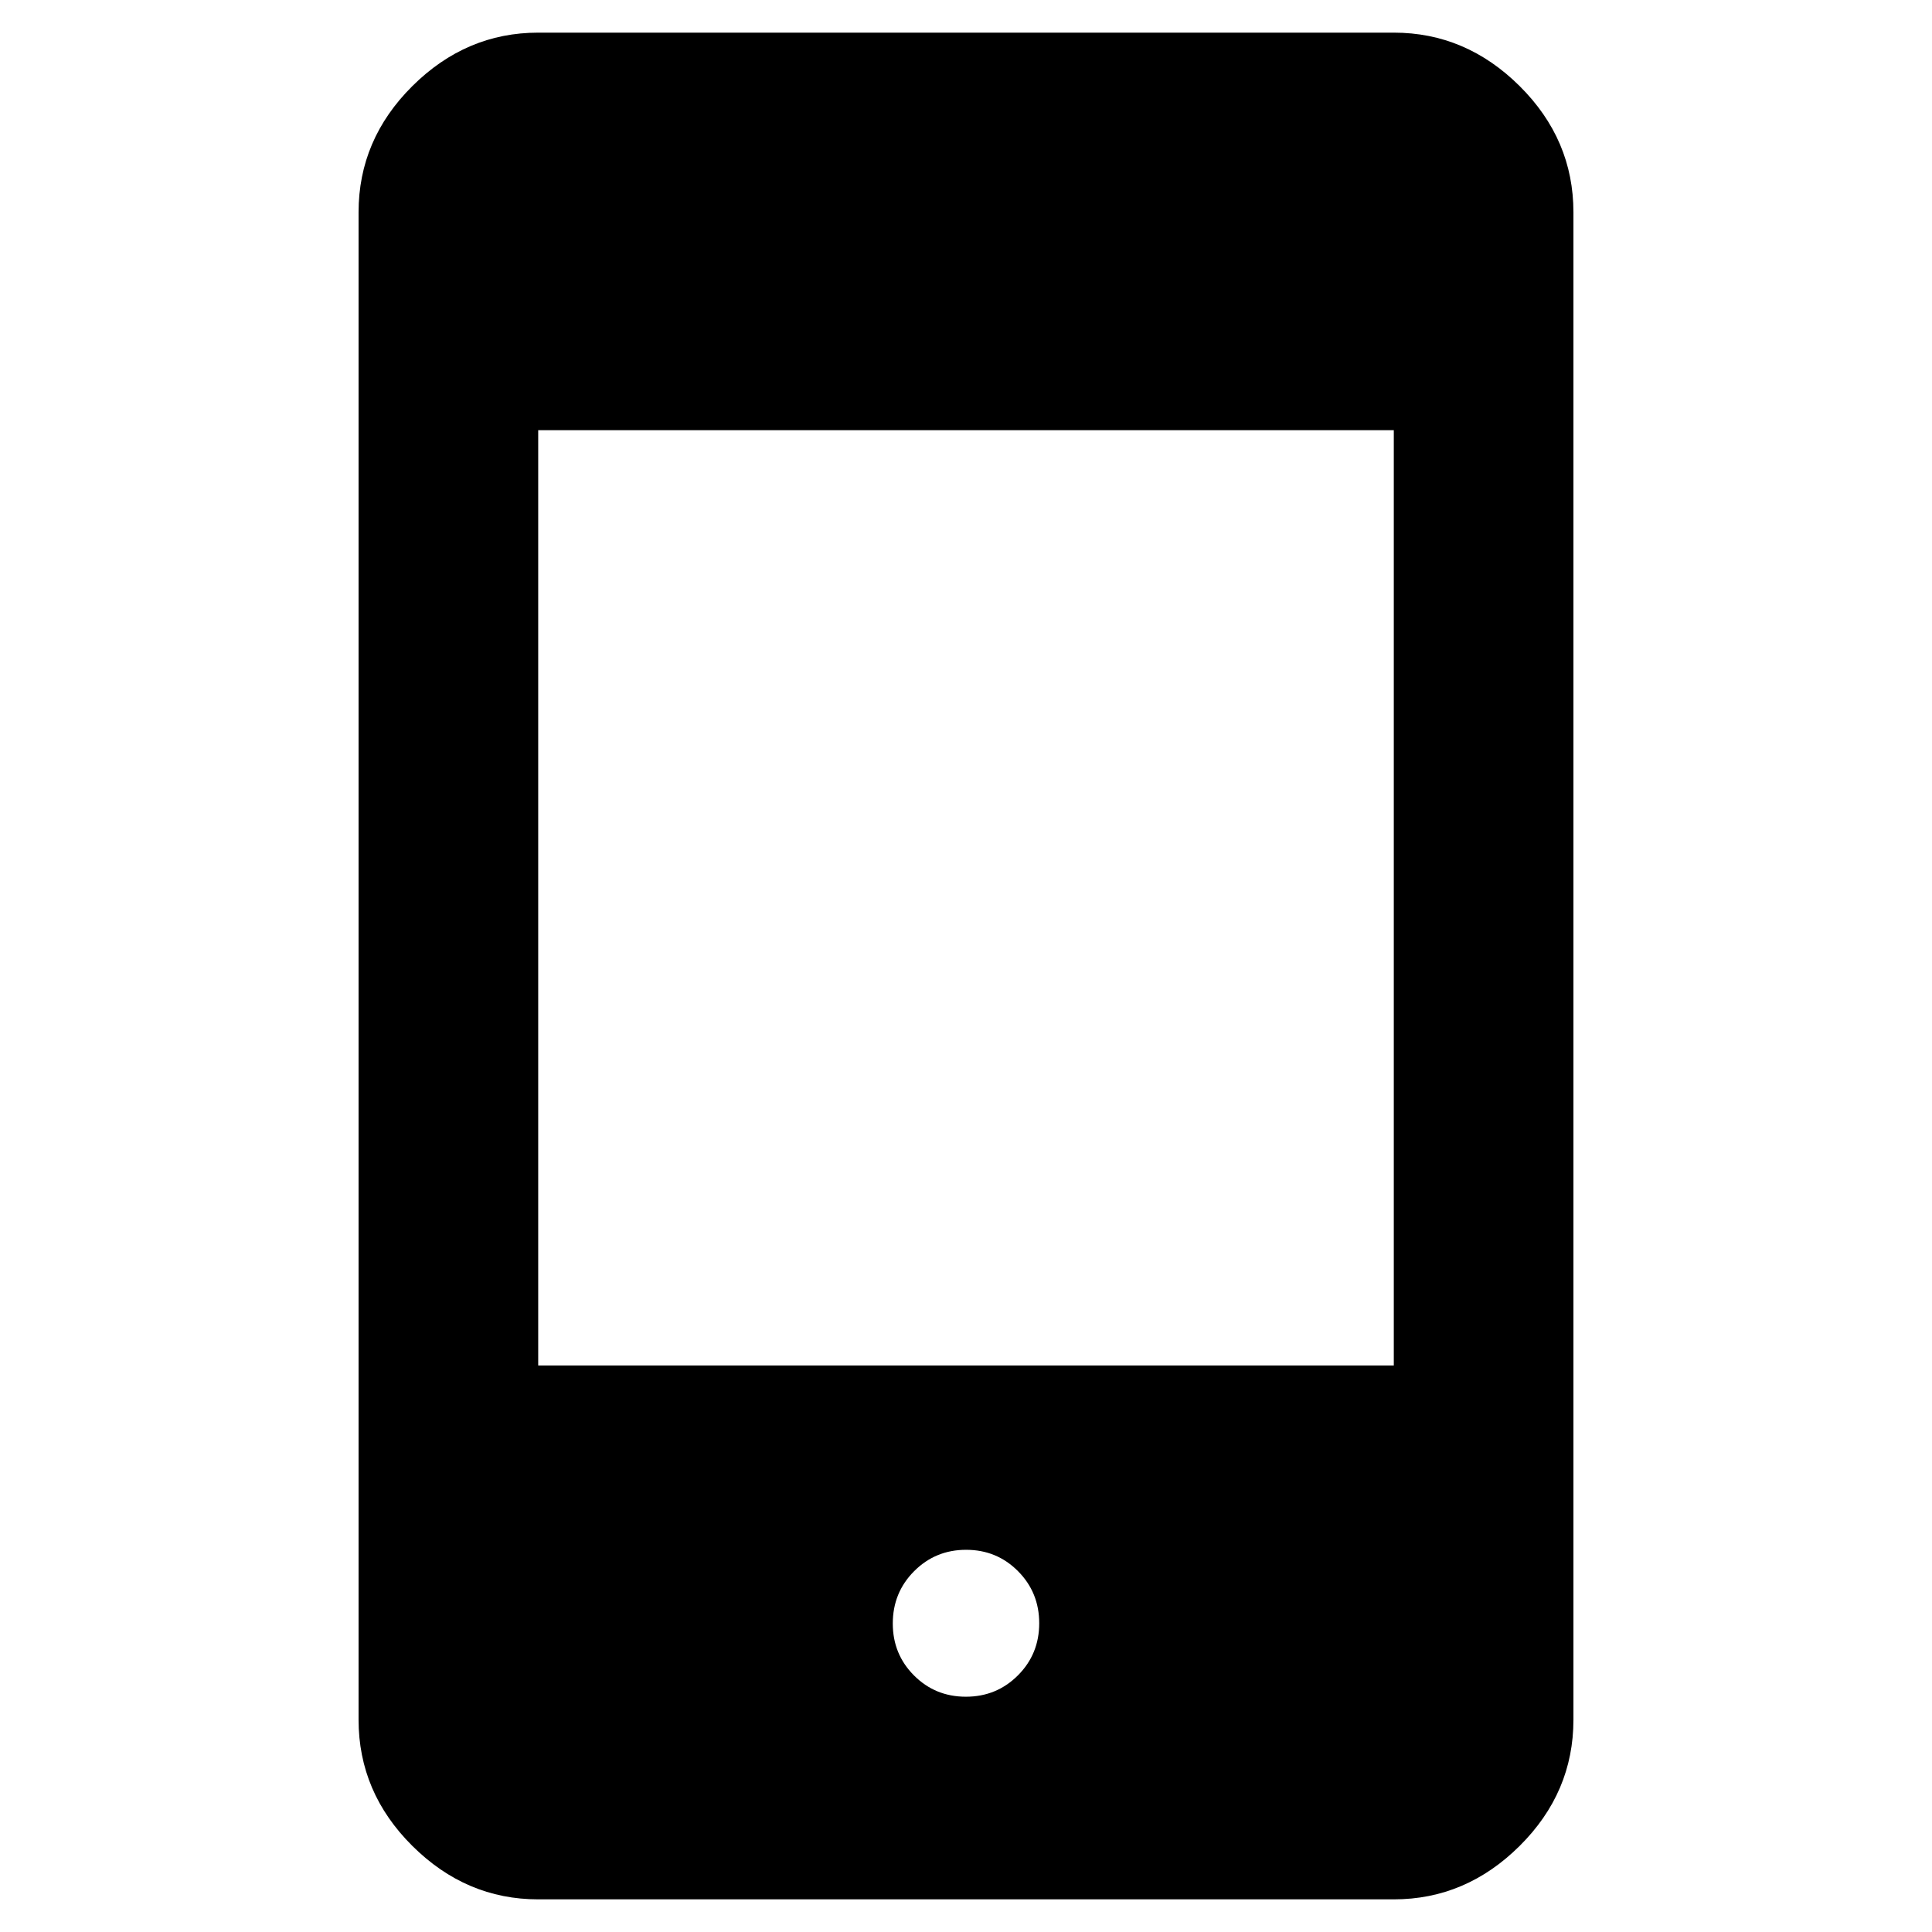 <svg xmlns="http://www.w3.org/2000/svg" height="40" viewBox="0 -960 960 960" width="40"><path d="M267.43-16.22q-35.81 0-62.54-26.56-26.72-26.56-26.72-62.7v-749.04q0-36.14 26.72-62.7 26.73-26.56 62.54-26.56h425.14q35.81 0 62.54 26.56 26.72 26.56 26.72 62.7v749.04q0 36.14-26.72 62.7-26.73 26.56-62.54 26.56H267.43Zm212.52-100.69q15.24 0 25.83-10.59 10.6-10.6 10.6-25.91t-10.55-25.9q-10.54-10.6-25.78-10.6-15.24 0-25.83 10.63-10.6 10.63-10.6 25.99 0 15.26 10.55 25.82 10.54 10.56 25.78 10.56Zm-212.52-164.6h425.14v-464.74H267.43v464.74Z"/></svg>